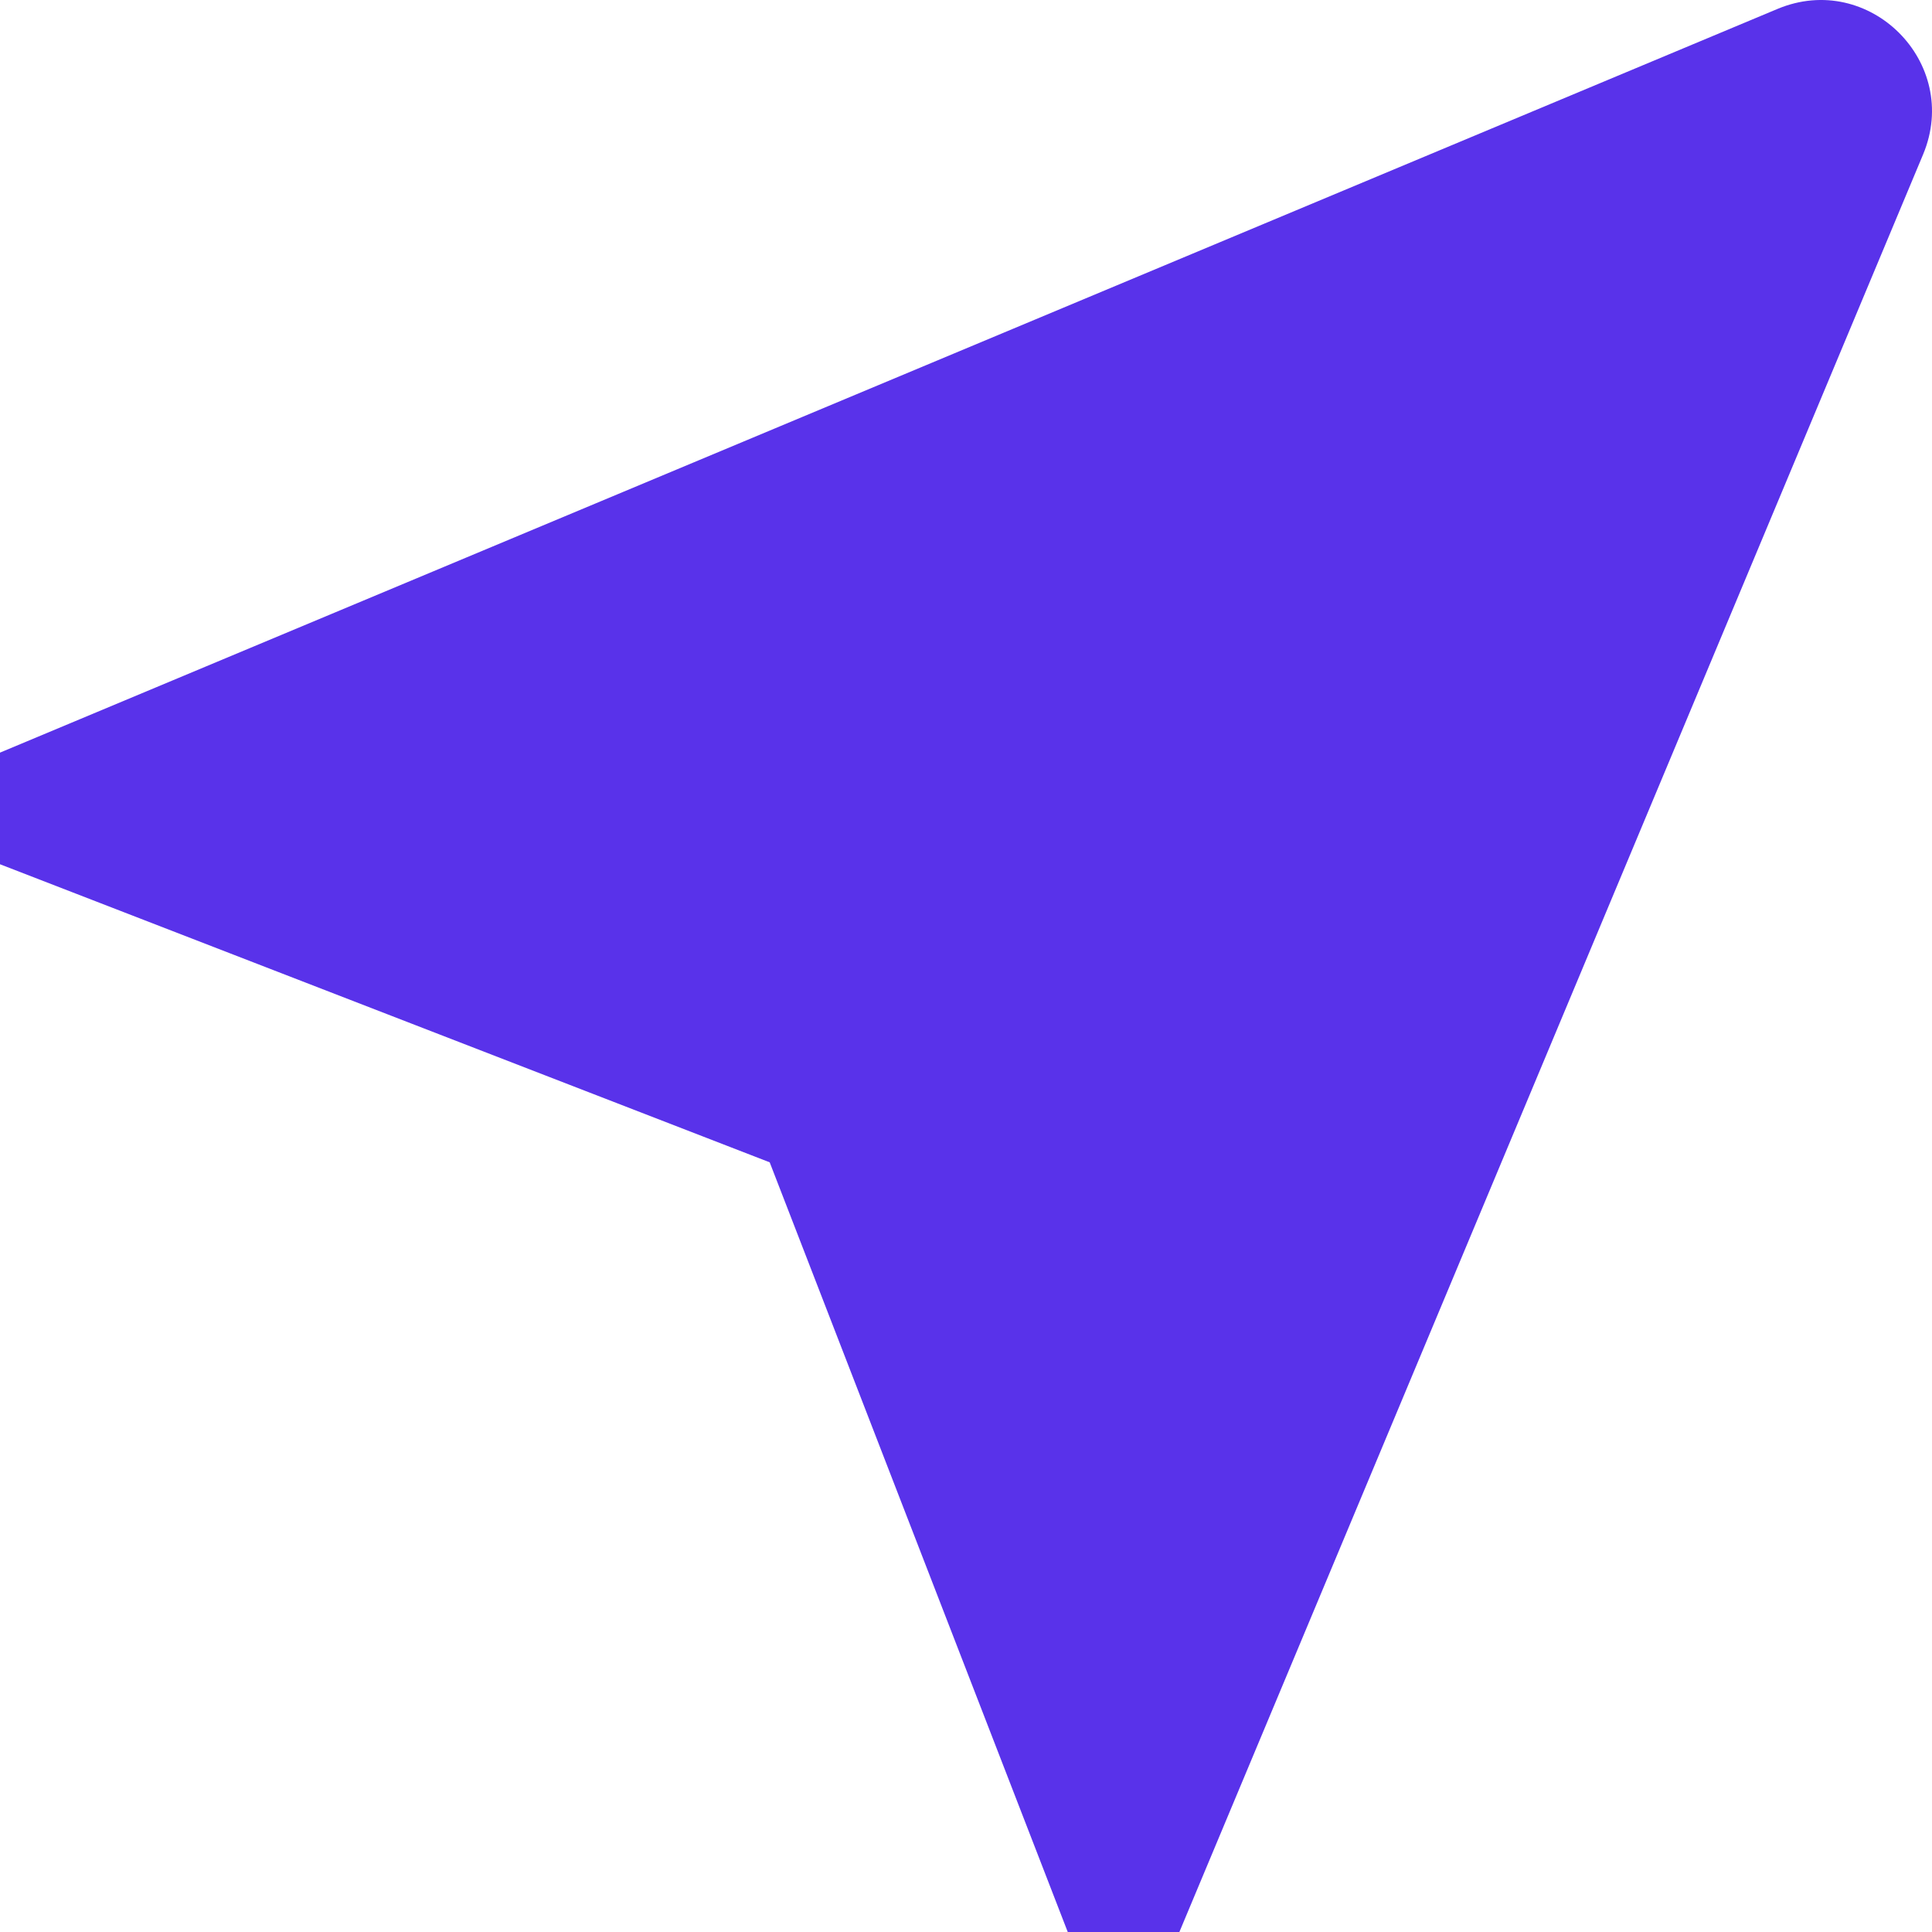 <svg width="18" height="18" viewBox="0 0 18 18" fill="none" xmlns="http://www.w3.org/2000/svg">
<path d="M17.917 1.439C18.274 0.584 17.416 -0.274 16.561 0.083L-5.74965e-08 7.012L6.41093e-07 8.052L7.171 10.829L9.948 18L10.988 18L17.917 1.439Z" fill="#5932EA"/>
</svg>
